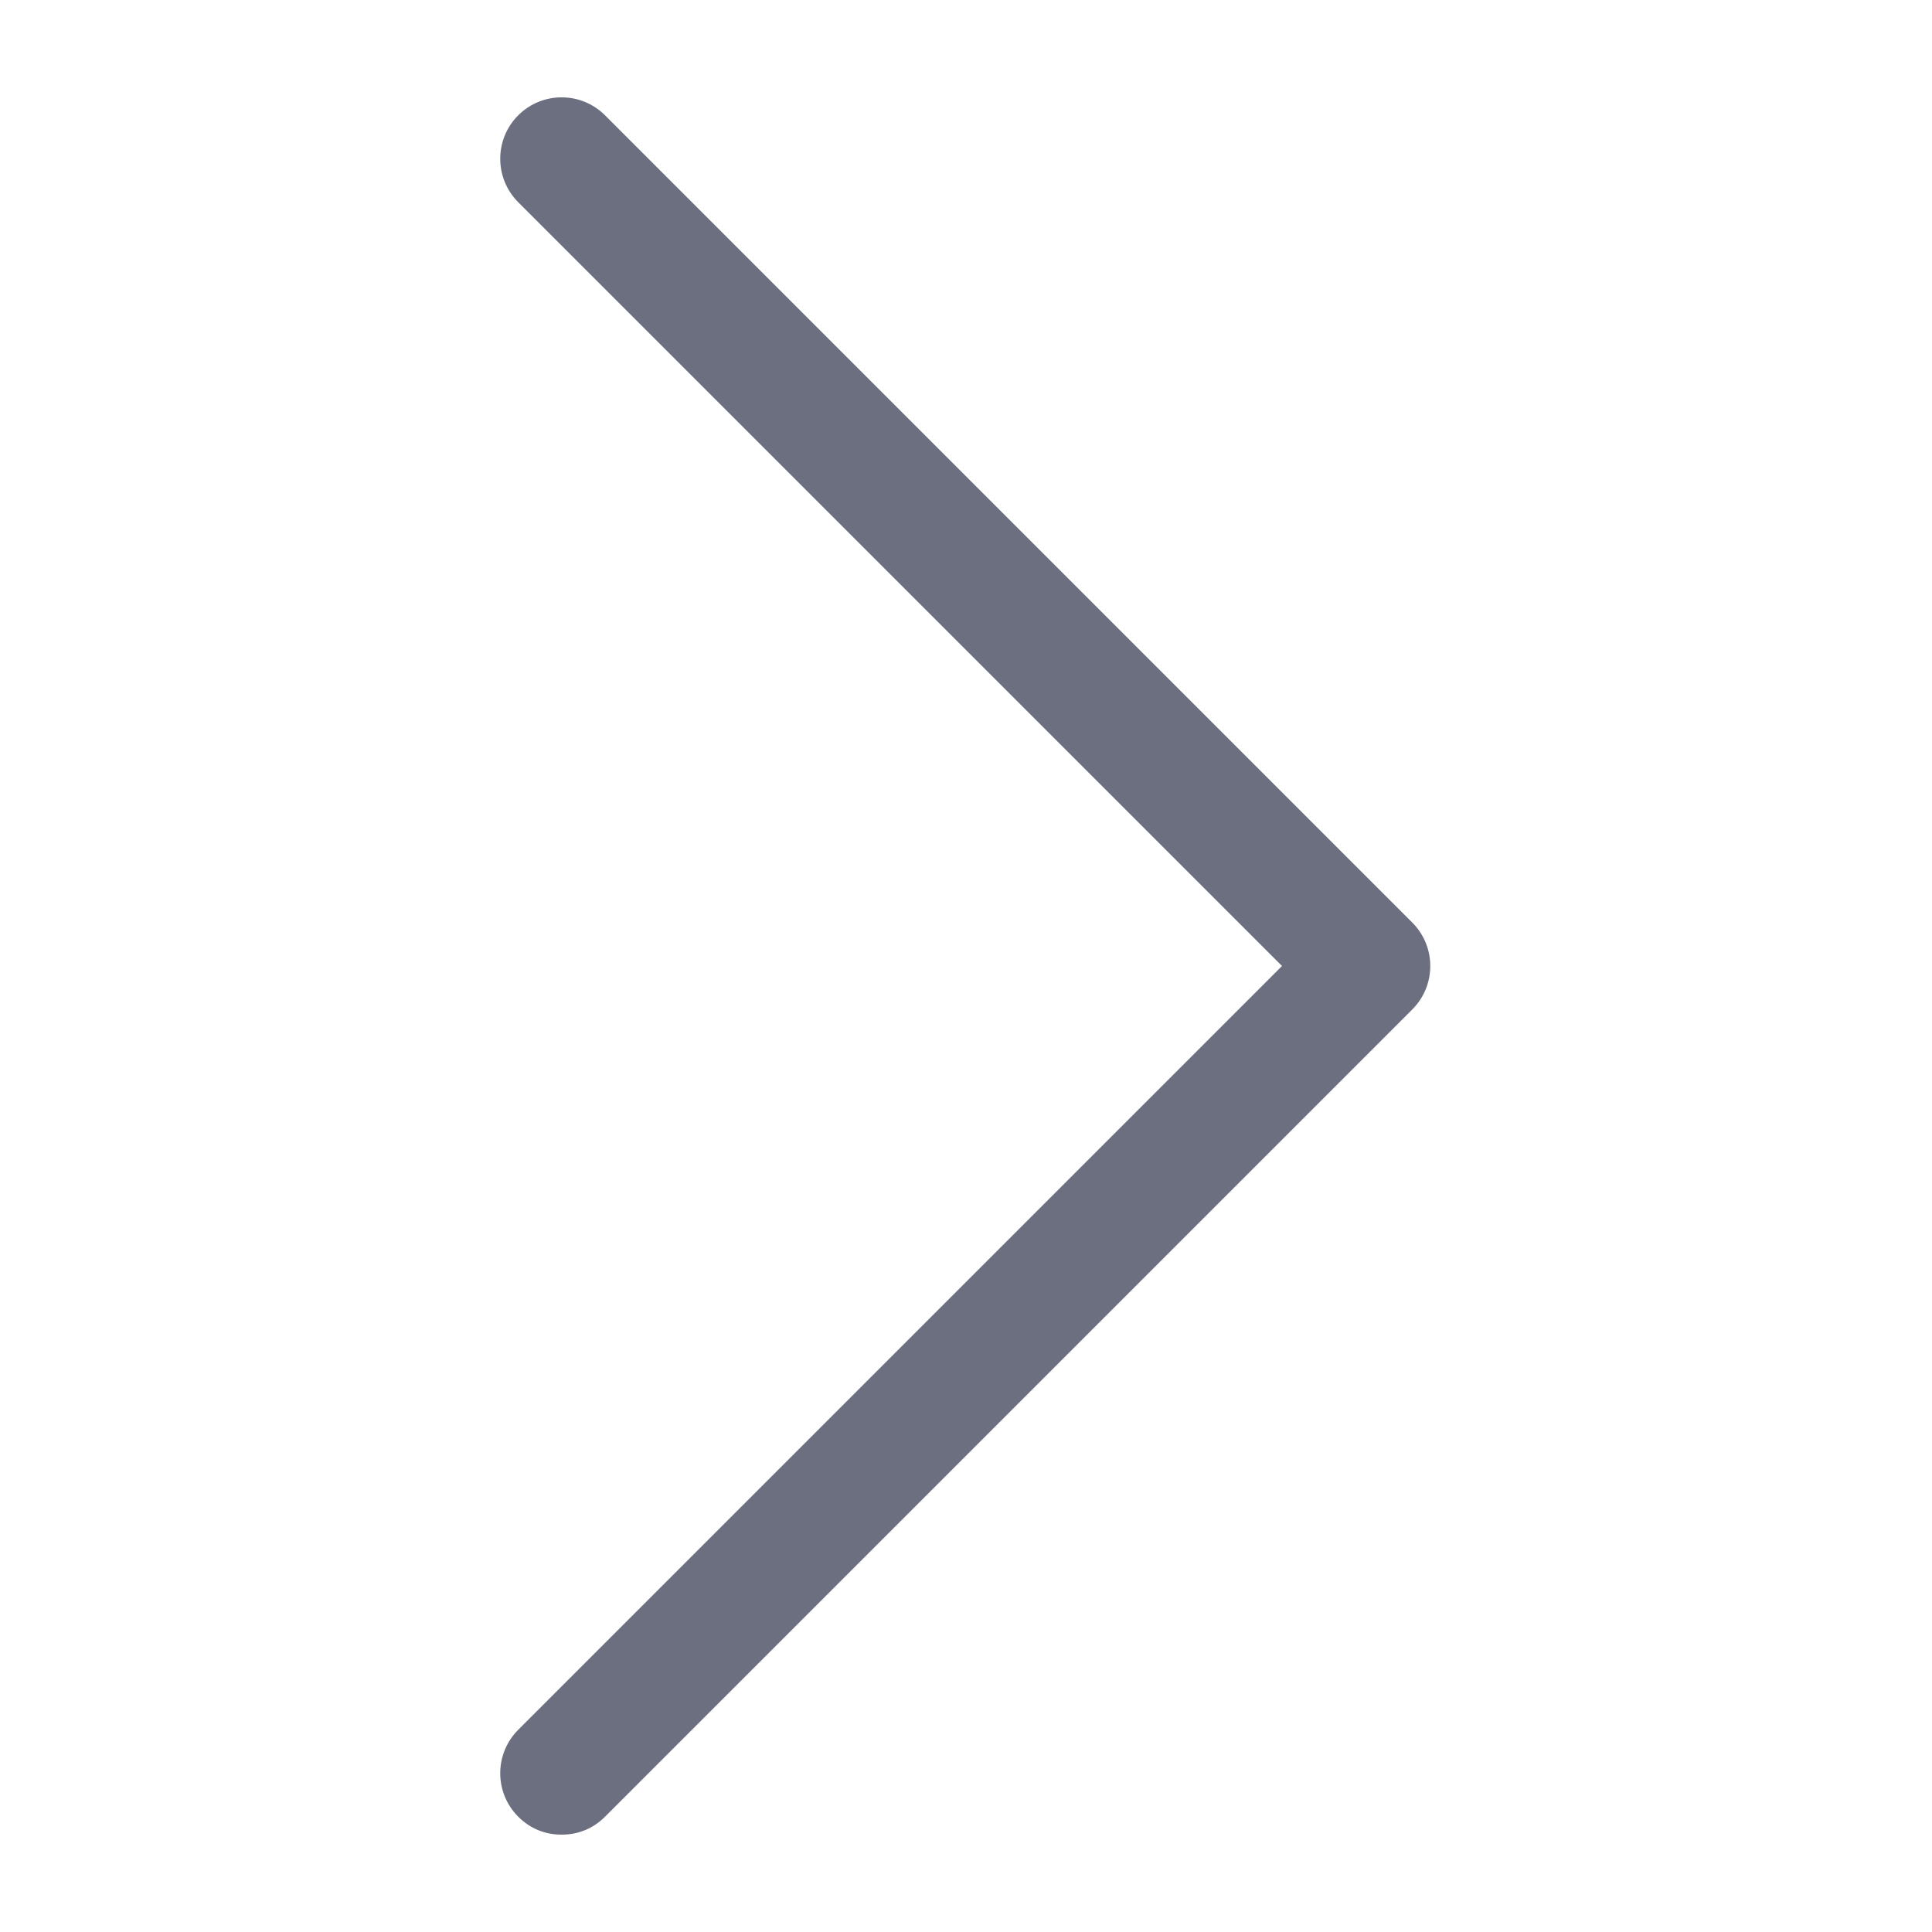 <svg width="46" height="46" viewBox="0 0 46 46" fill="none" xmlns="http://www.w3.org/2000/svg">
<path d="M14.406 43.254C14.121 43.54 13.764 43.682 13.372 43.682C12.98 43.682 12.623 43.54 12.338 43.254C11.768 42.684 11.768 41.757 12.338 41.186L30.524 23L12.338 4.814C11.768 4.243 11.768 3.316 12.338 2.746C12.909 2.175 13.836 2.175 14.406 2.746L33.626 21.966C34.197 22.537 34.197 23.464 33.626 24.034L14.406 43.254Z" fill="#6C6F7F"/>
</svg>
